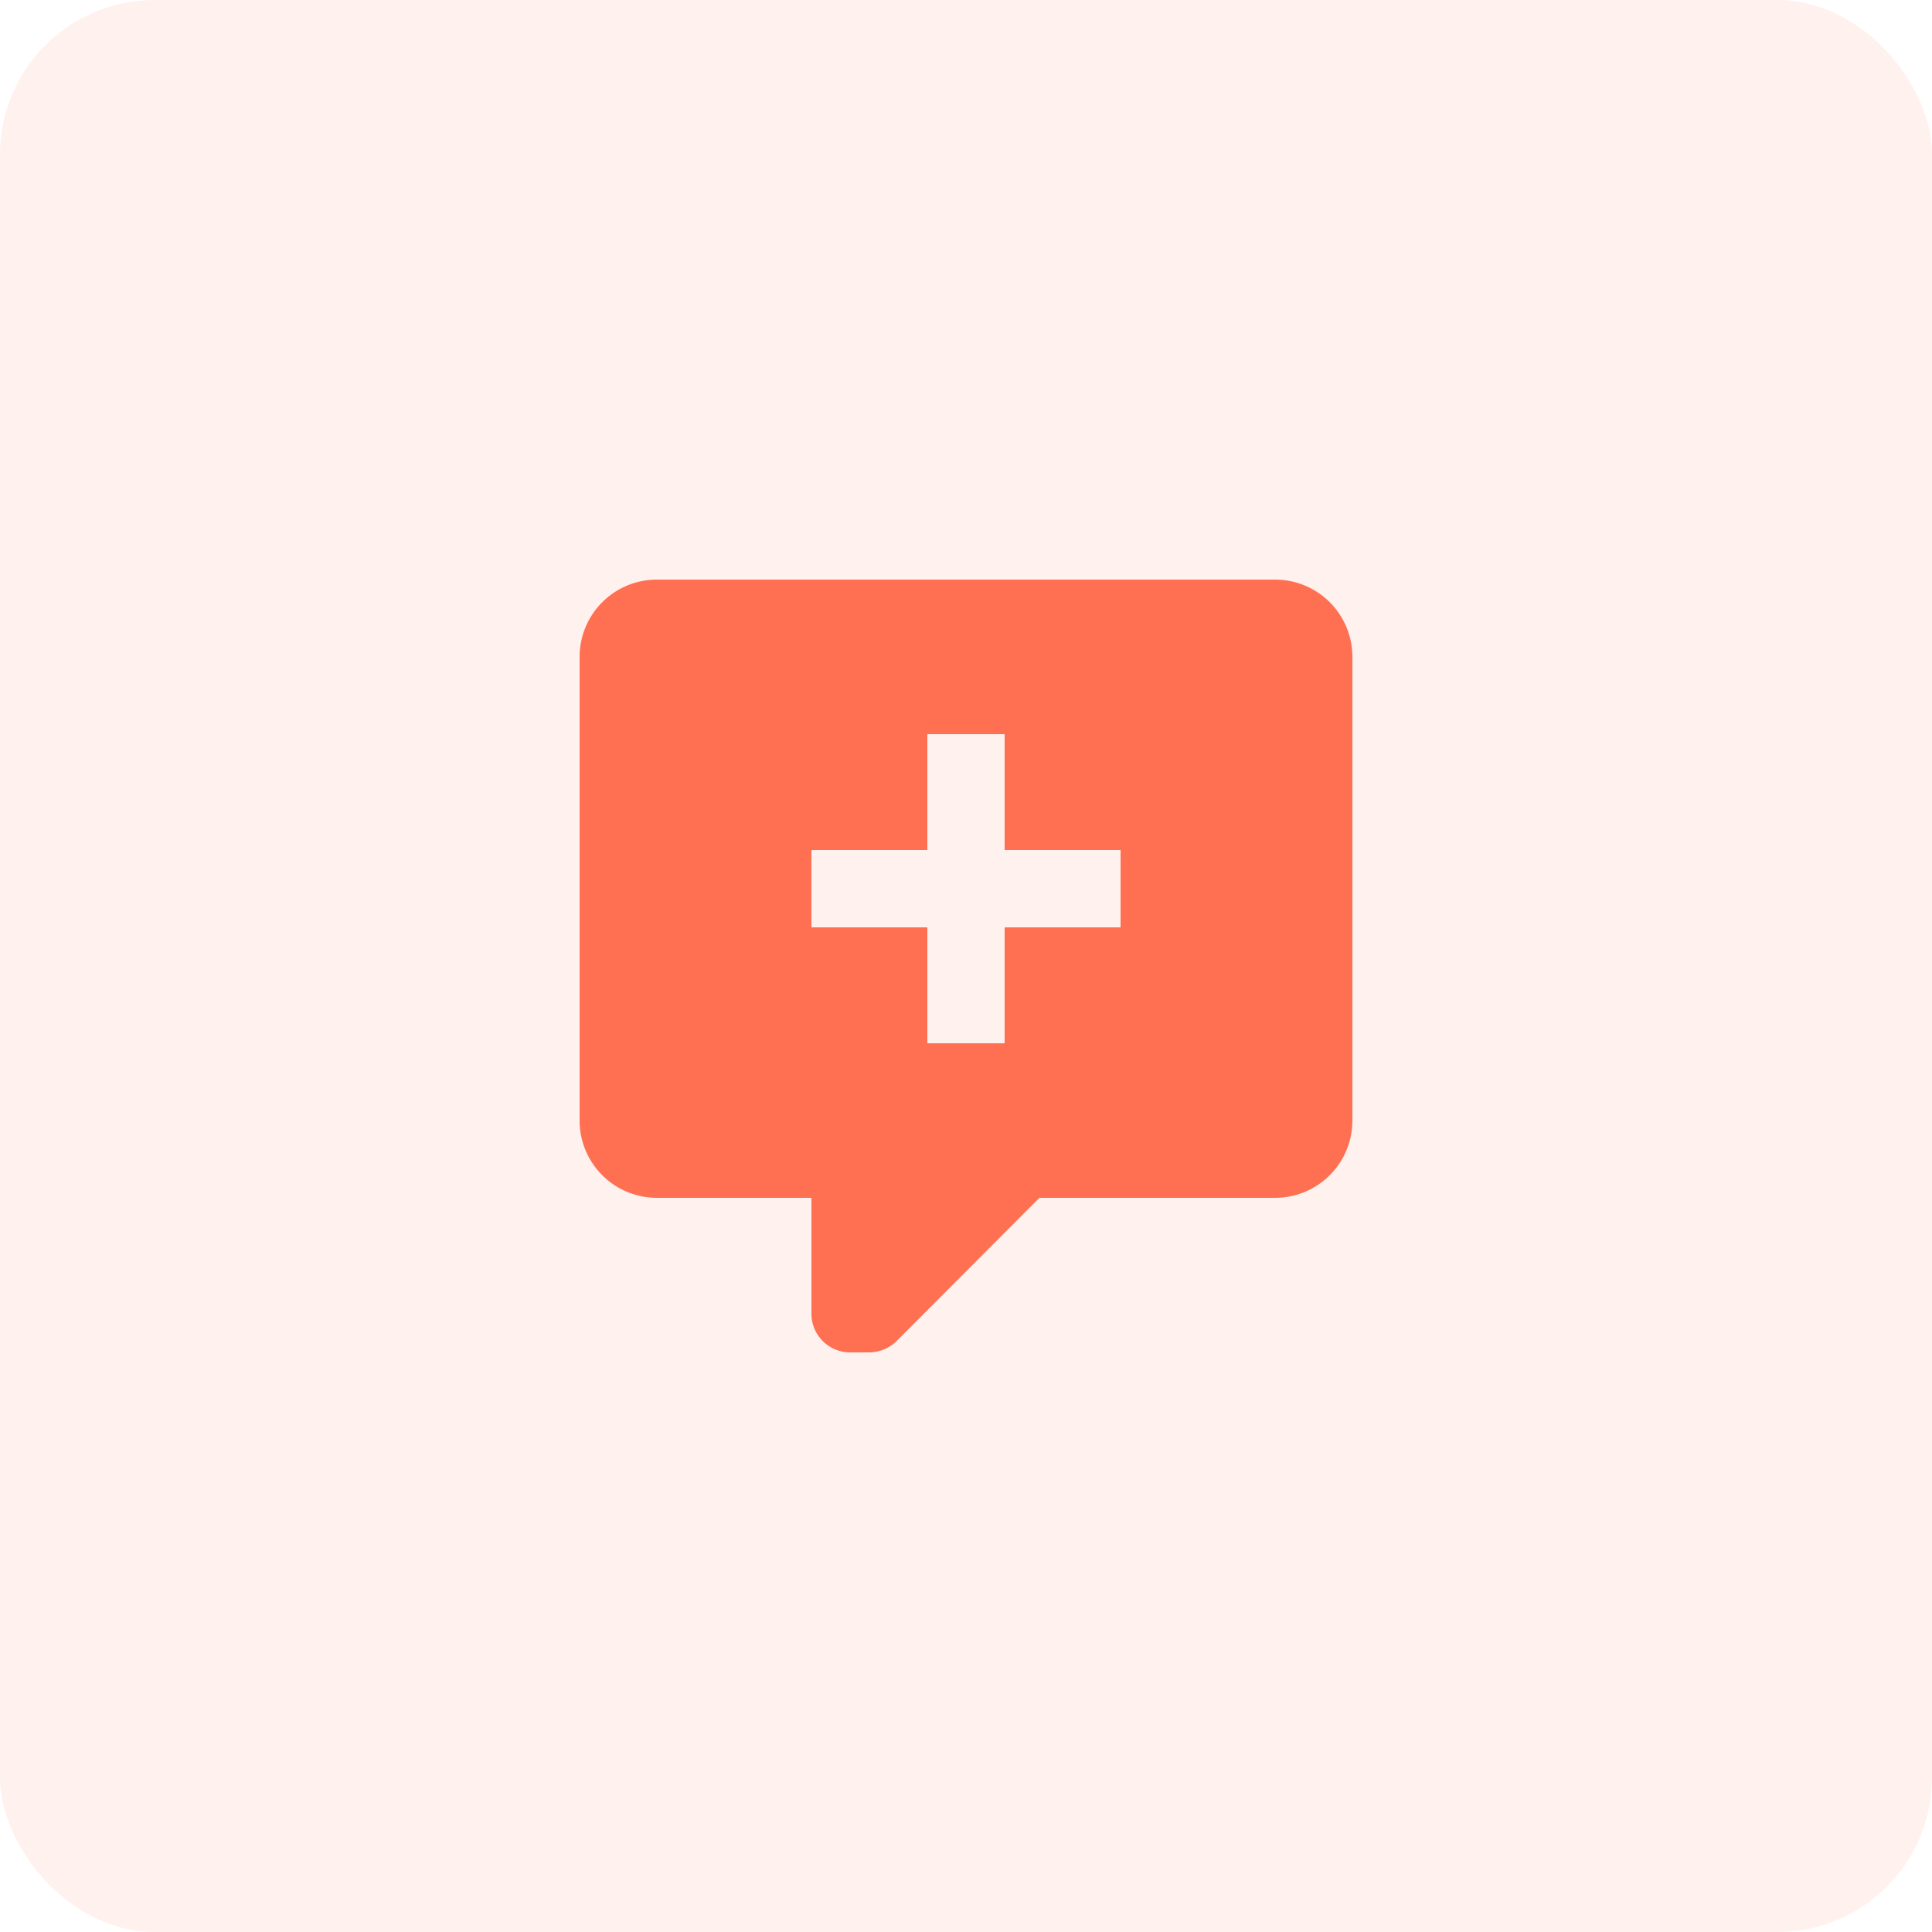 <svg data-name="ico-solicitudes+info" xmlns="http://www.w3.org/2000/svg" width="50" height="50" viewBox="0 0 50 50">
    <rect data-name="Rectángulo 145648" width="50" height="50" rx="4" style="fill:rgba(255,112,82,.1)"/>
    <path data-name="Path / comment-plus" d="M9 22a1 1 0 0 1-1-1v-3H4a2 2 0 0 1-2-2V4a2 2 0 0 1 2-2h16a2 2 0 0 1 2 2v12a2 2 0 0 1-2 2h-6.1l-3.7 3.71a1.019 1.019 0 0 1-.7.29H9m2-16v3H8v2h3v3h2v-3h3V9h-3V6z" style="fill:#ff7052" transform="translate(13 13)"/>
</svg>
